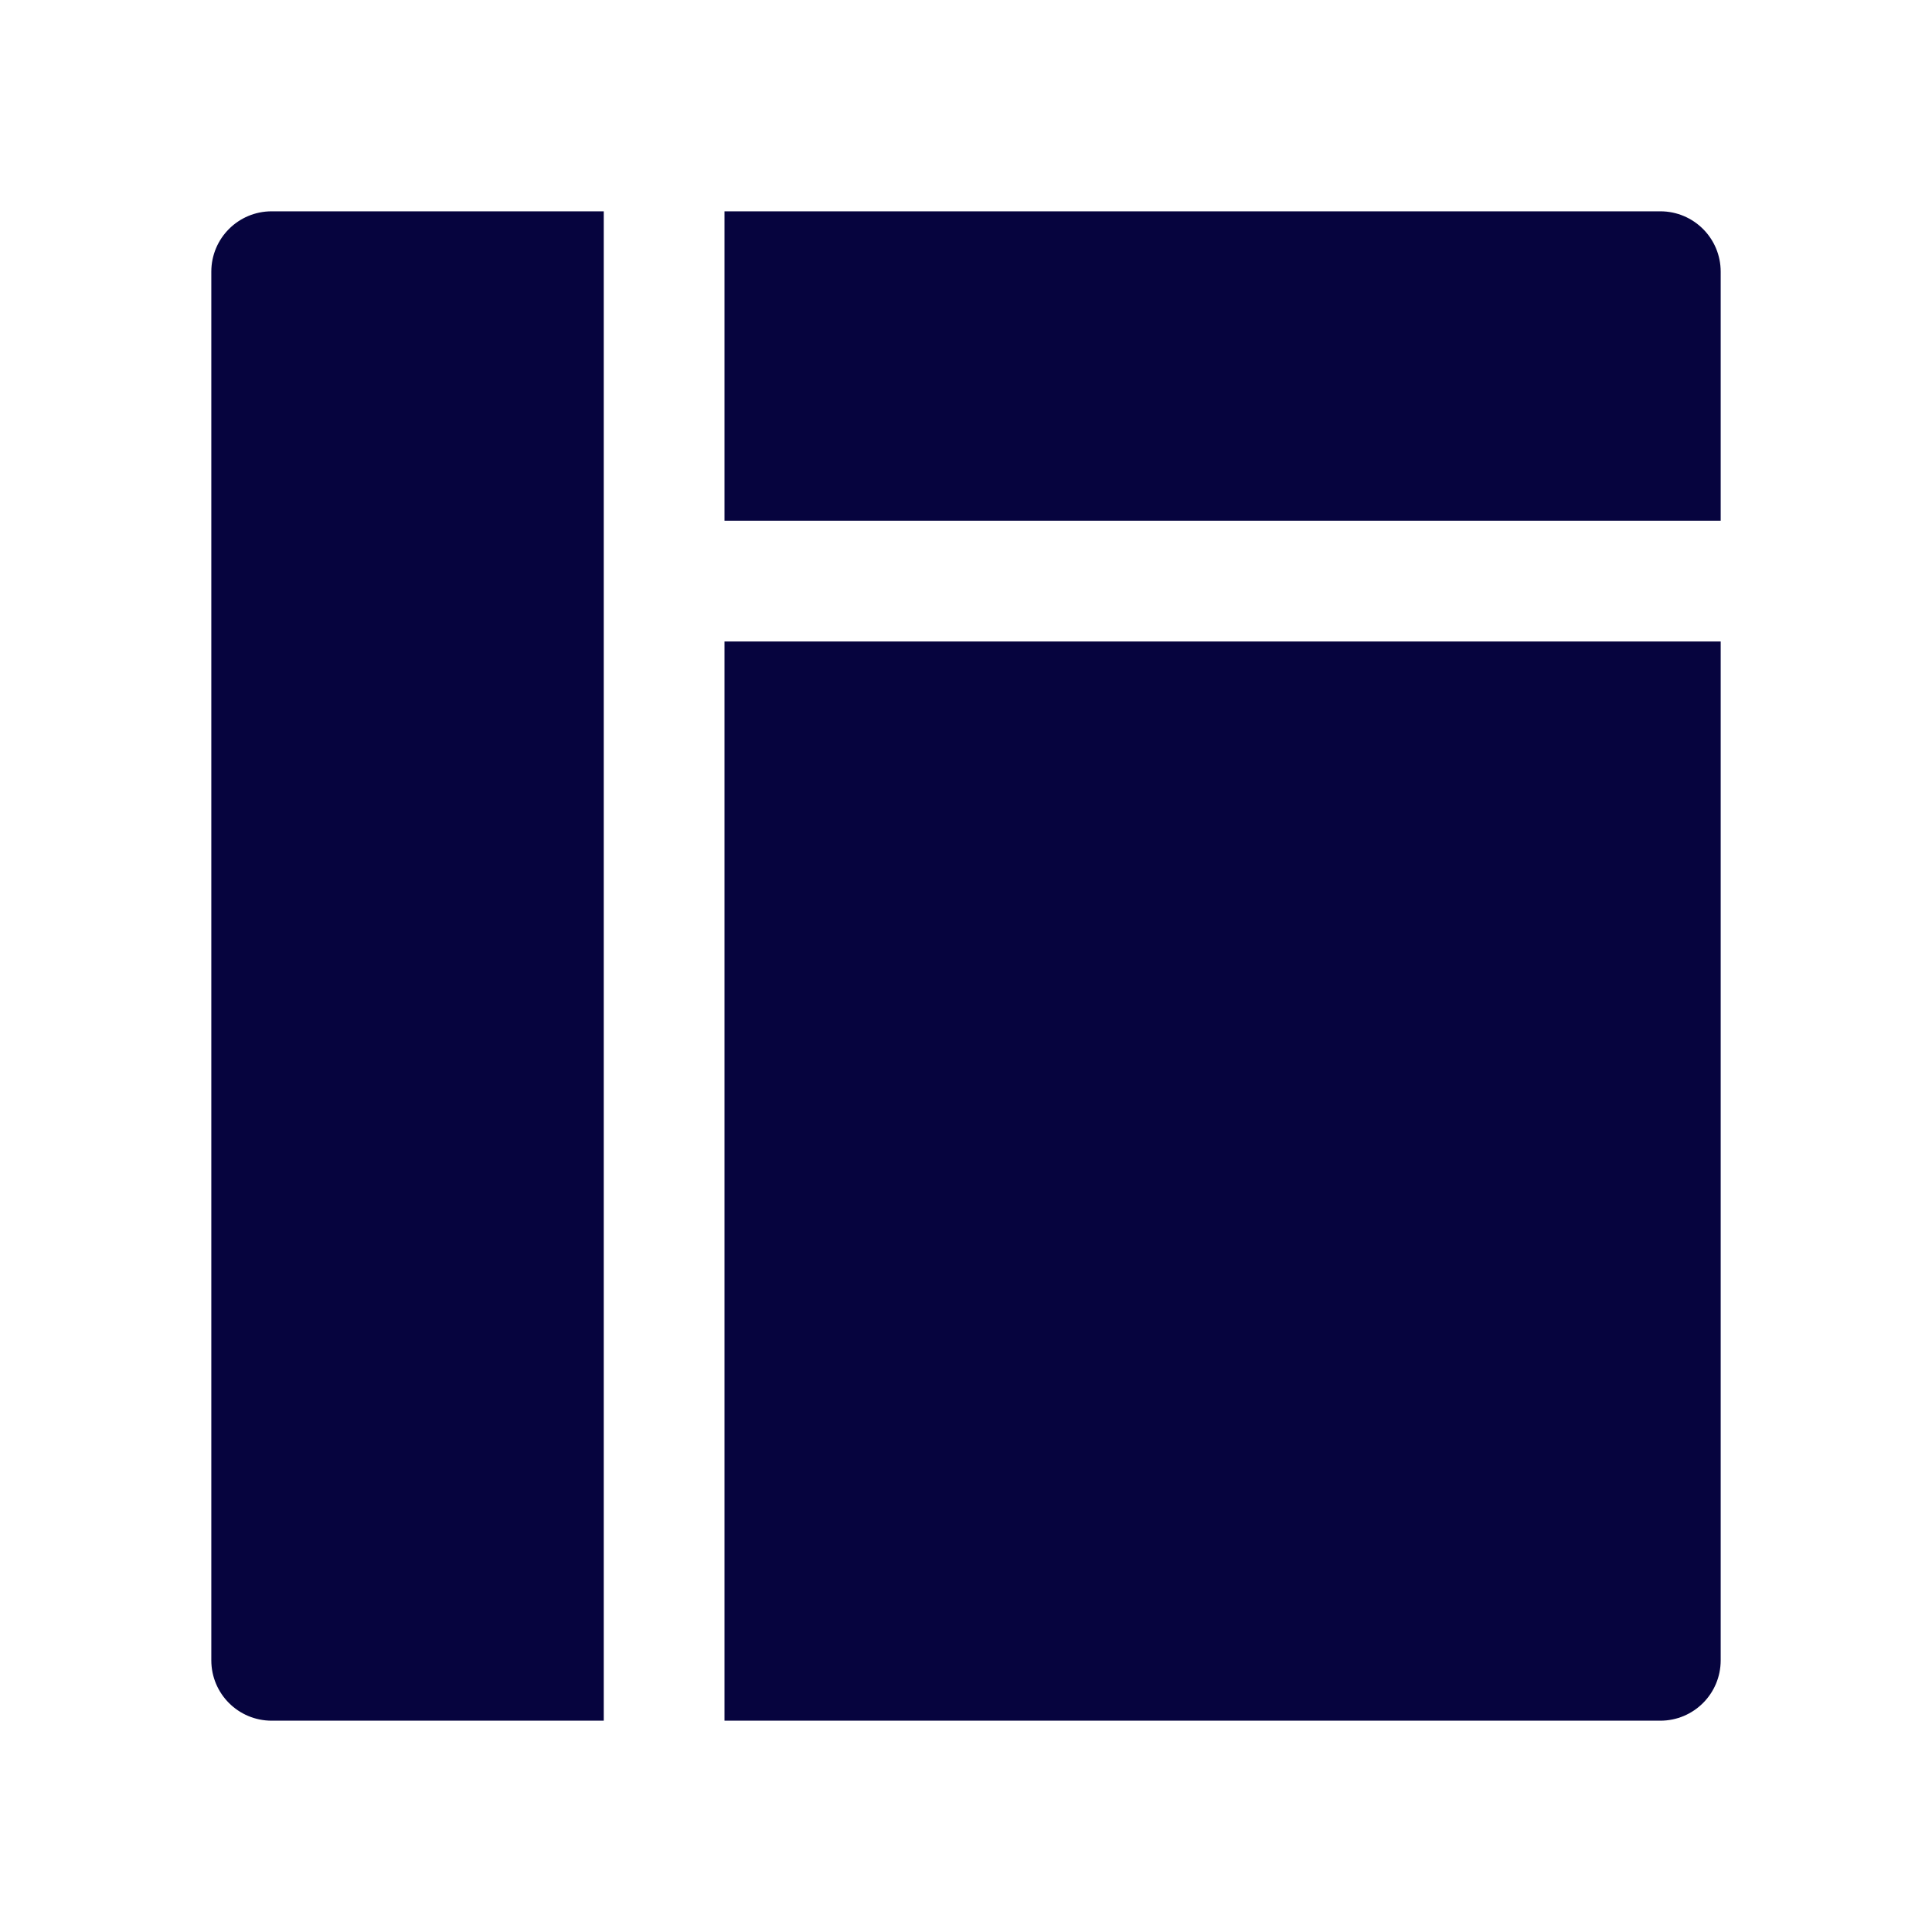 <svg width="32" height="32" viewBox="0 0 32 32" fill="none" xmlns="http://www.w3.org/2000/svg">
<path d="M12 28.5H27.5C28.053 28.5 28.5 28.053 28.5 27.5V10.625H12V28.5ZM27.5 3.5H12V8.625H28.5V4.5C28.5 3.947 28.053 3.5 27.5 3.5ZM3.5 4.5V27.5C3.5 28.053 3.947 28.5 4.5 28.5H10V3.5H4.5C3.947 3.5 3.5 3.947 3.5 4.5Z" fill="#06043E"/>
</svg>
